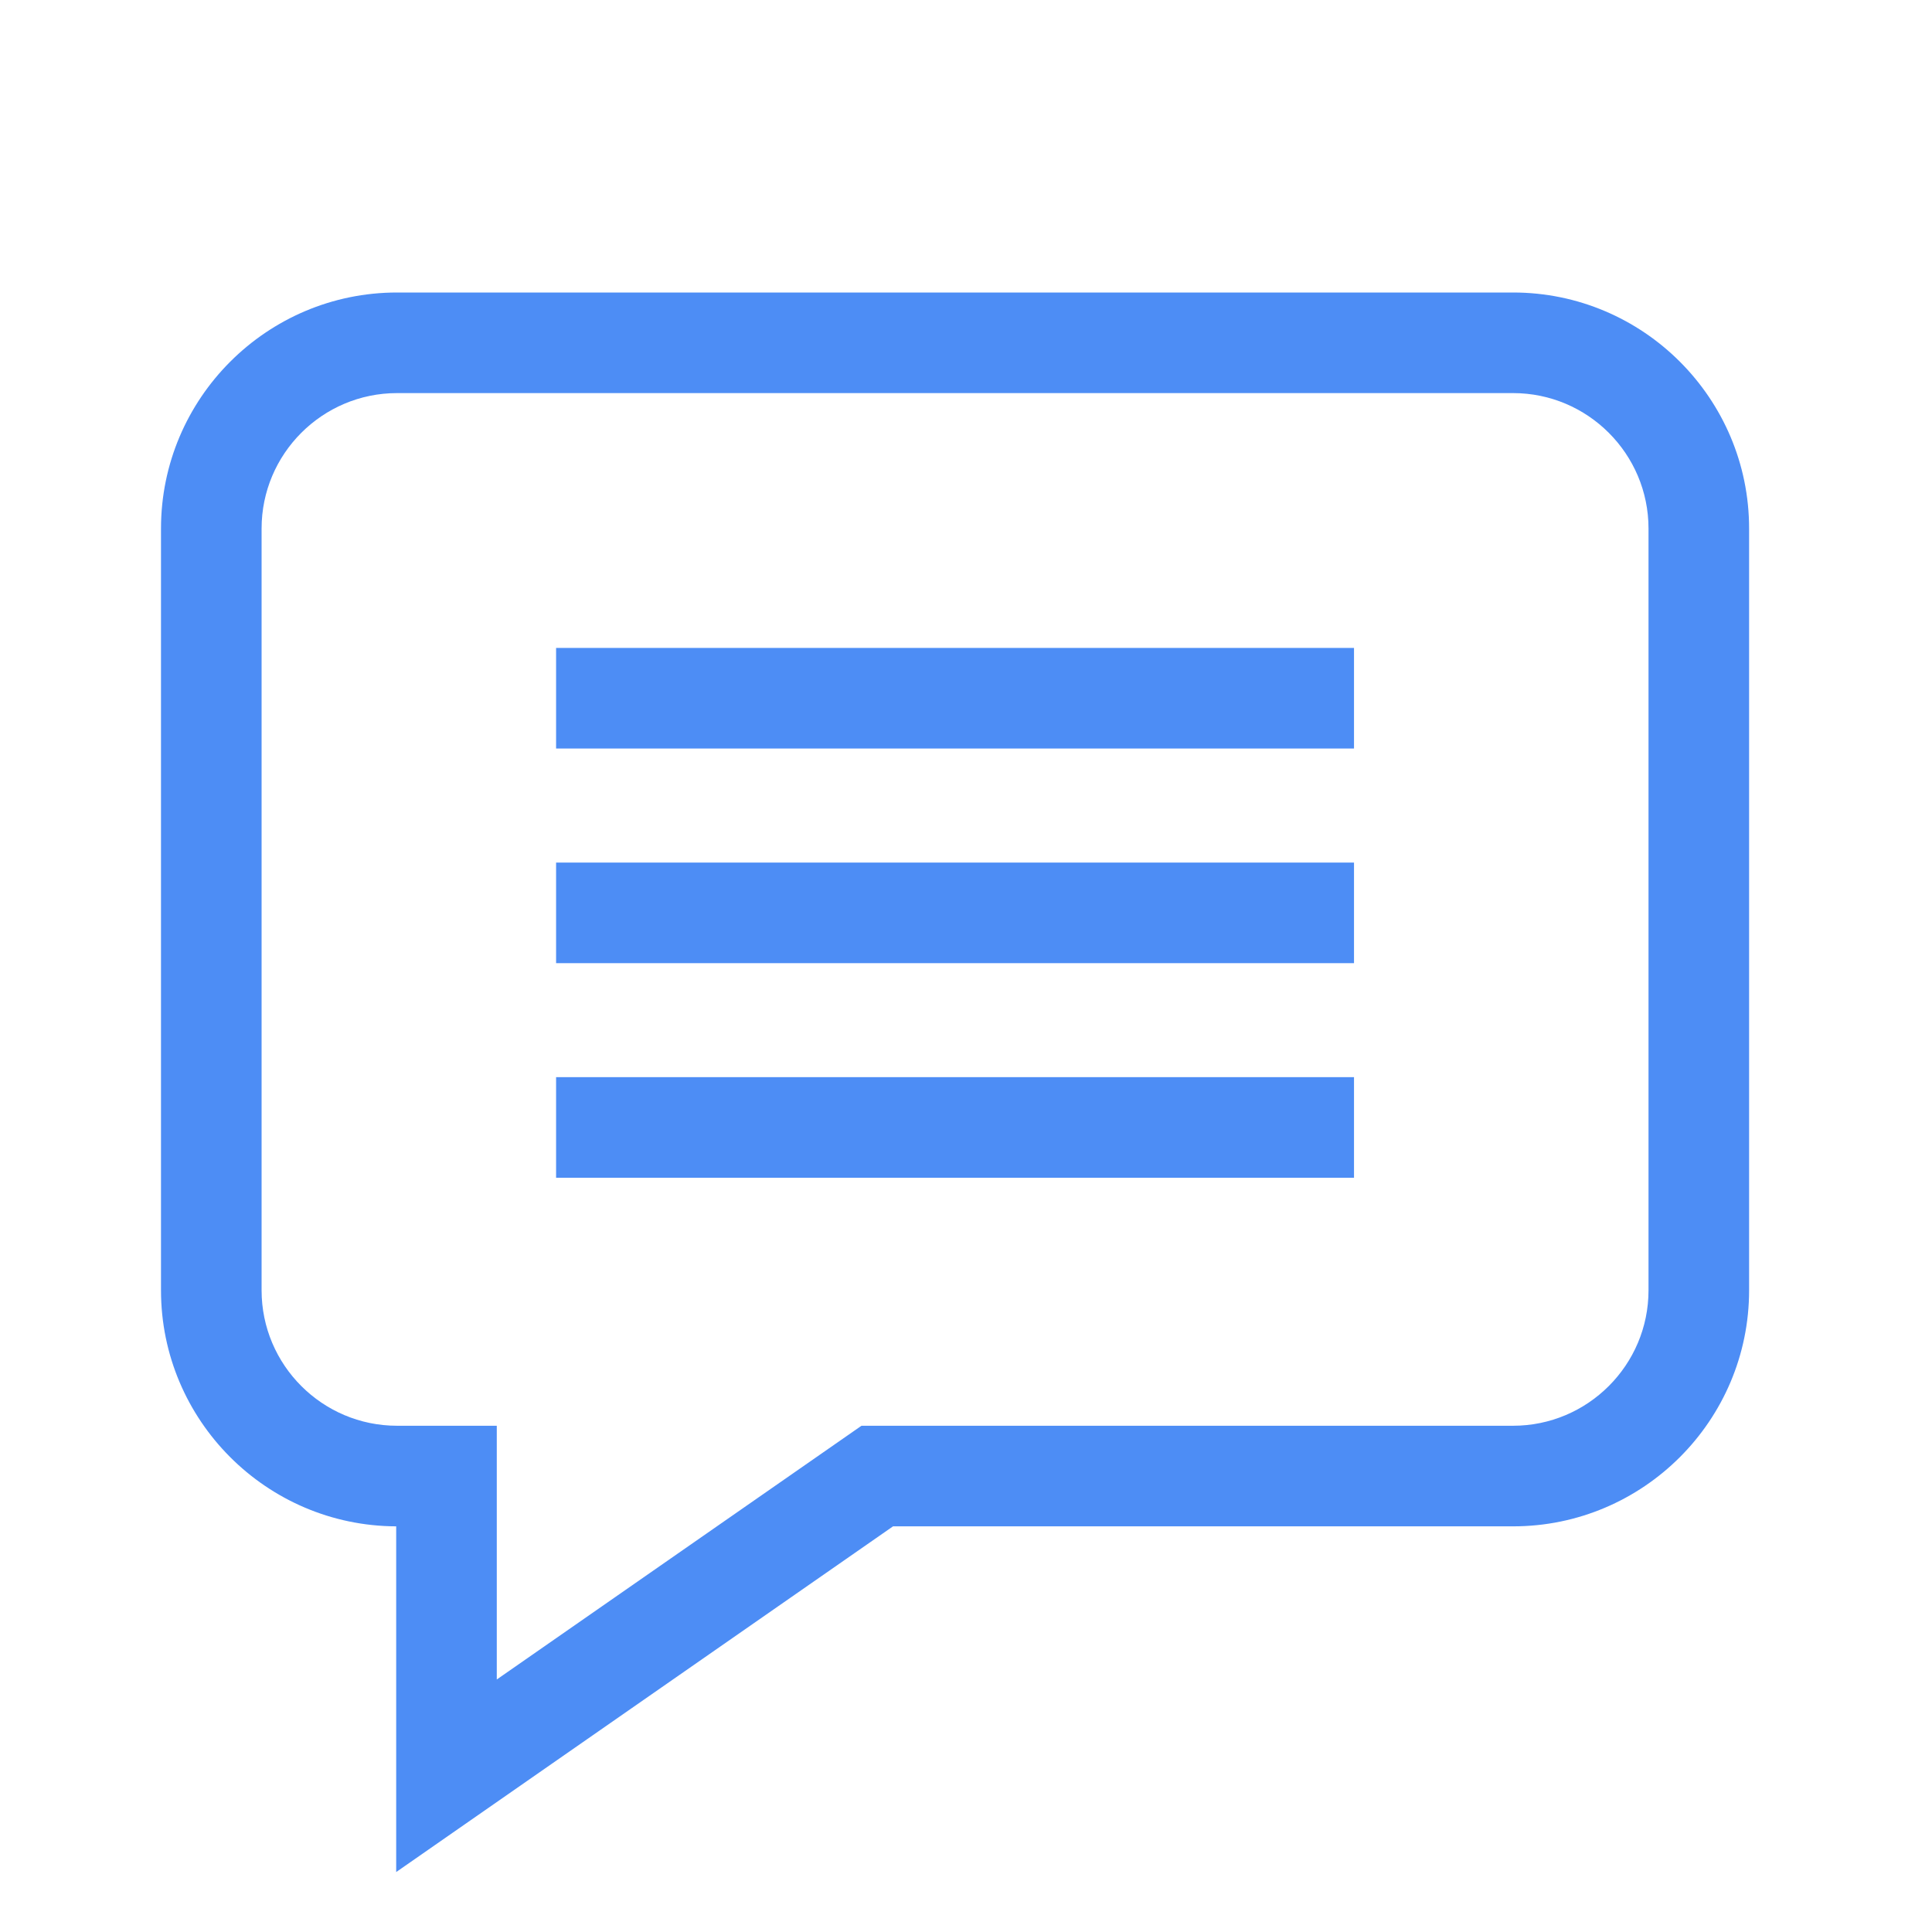 <svg width="30px" height="30px" viewBox="0 0 30 30" version="1.1" xmlns="http://www.w3.org/2000/svg" xmlns:xlink="http://www.w3.org/1999/xlink">
    <g id="Chat" stroke="none" stroke-width="1" fill="none" fill-rule="evenodd">
        <g transform="translate(2.5, 4.5)" fill="#4d8df5">
            <path d="M23.098,15.536 C23.098,16.696 22.154,17.639 20.995,17.639 L10.877,17.639 L5.214,21.579 L5.214,17.639 L3.665,17.639 C2.506,17.639 1.562,16.696 1.562,15.536 L1.562,3.707 C1.562,2.547 2.506,1.604 3.665,1.604 L20.995,1.604 C22.154,1.604 23.098,2.547 23.098,3.707 L23.098,15.536 Z M3.665,0.042 C1.644,0.042 4.16968843e-06,1.686 4.16968843e-06,3.707 L4.16968843e-06,15.536 C4.16968843e-06,17.553 1.637,19.194 3.652,19.201 L3.652,24.569 L11.367,19.201 L20.995,19.201 C23.016,19.201 24.66,17.557 24.66,15.536 L24.66,3.707 C24.66,1.686 23.016,0.042 20.995,0.042 L3.665,0.042 Z" id="Fill-1"></path>
            <polygon id="Fill-4" points="6.135 7.123 18.525 7.123 18.525 5.561 6.135 5.561"></polygon>
            <polygon id="Fill-6" points="6.135 10.456 18.525 10.456 18.525 8.894 6.135 8.894"></polygon>
            <polygon id="Fill-7" points="6.135 13.788 18.525 13.788 18.525 12.226 6.135 12.226"></polygon>
        </g>
    </g>
</svg>
